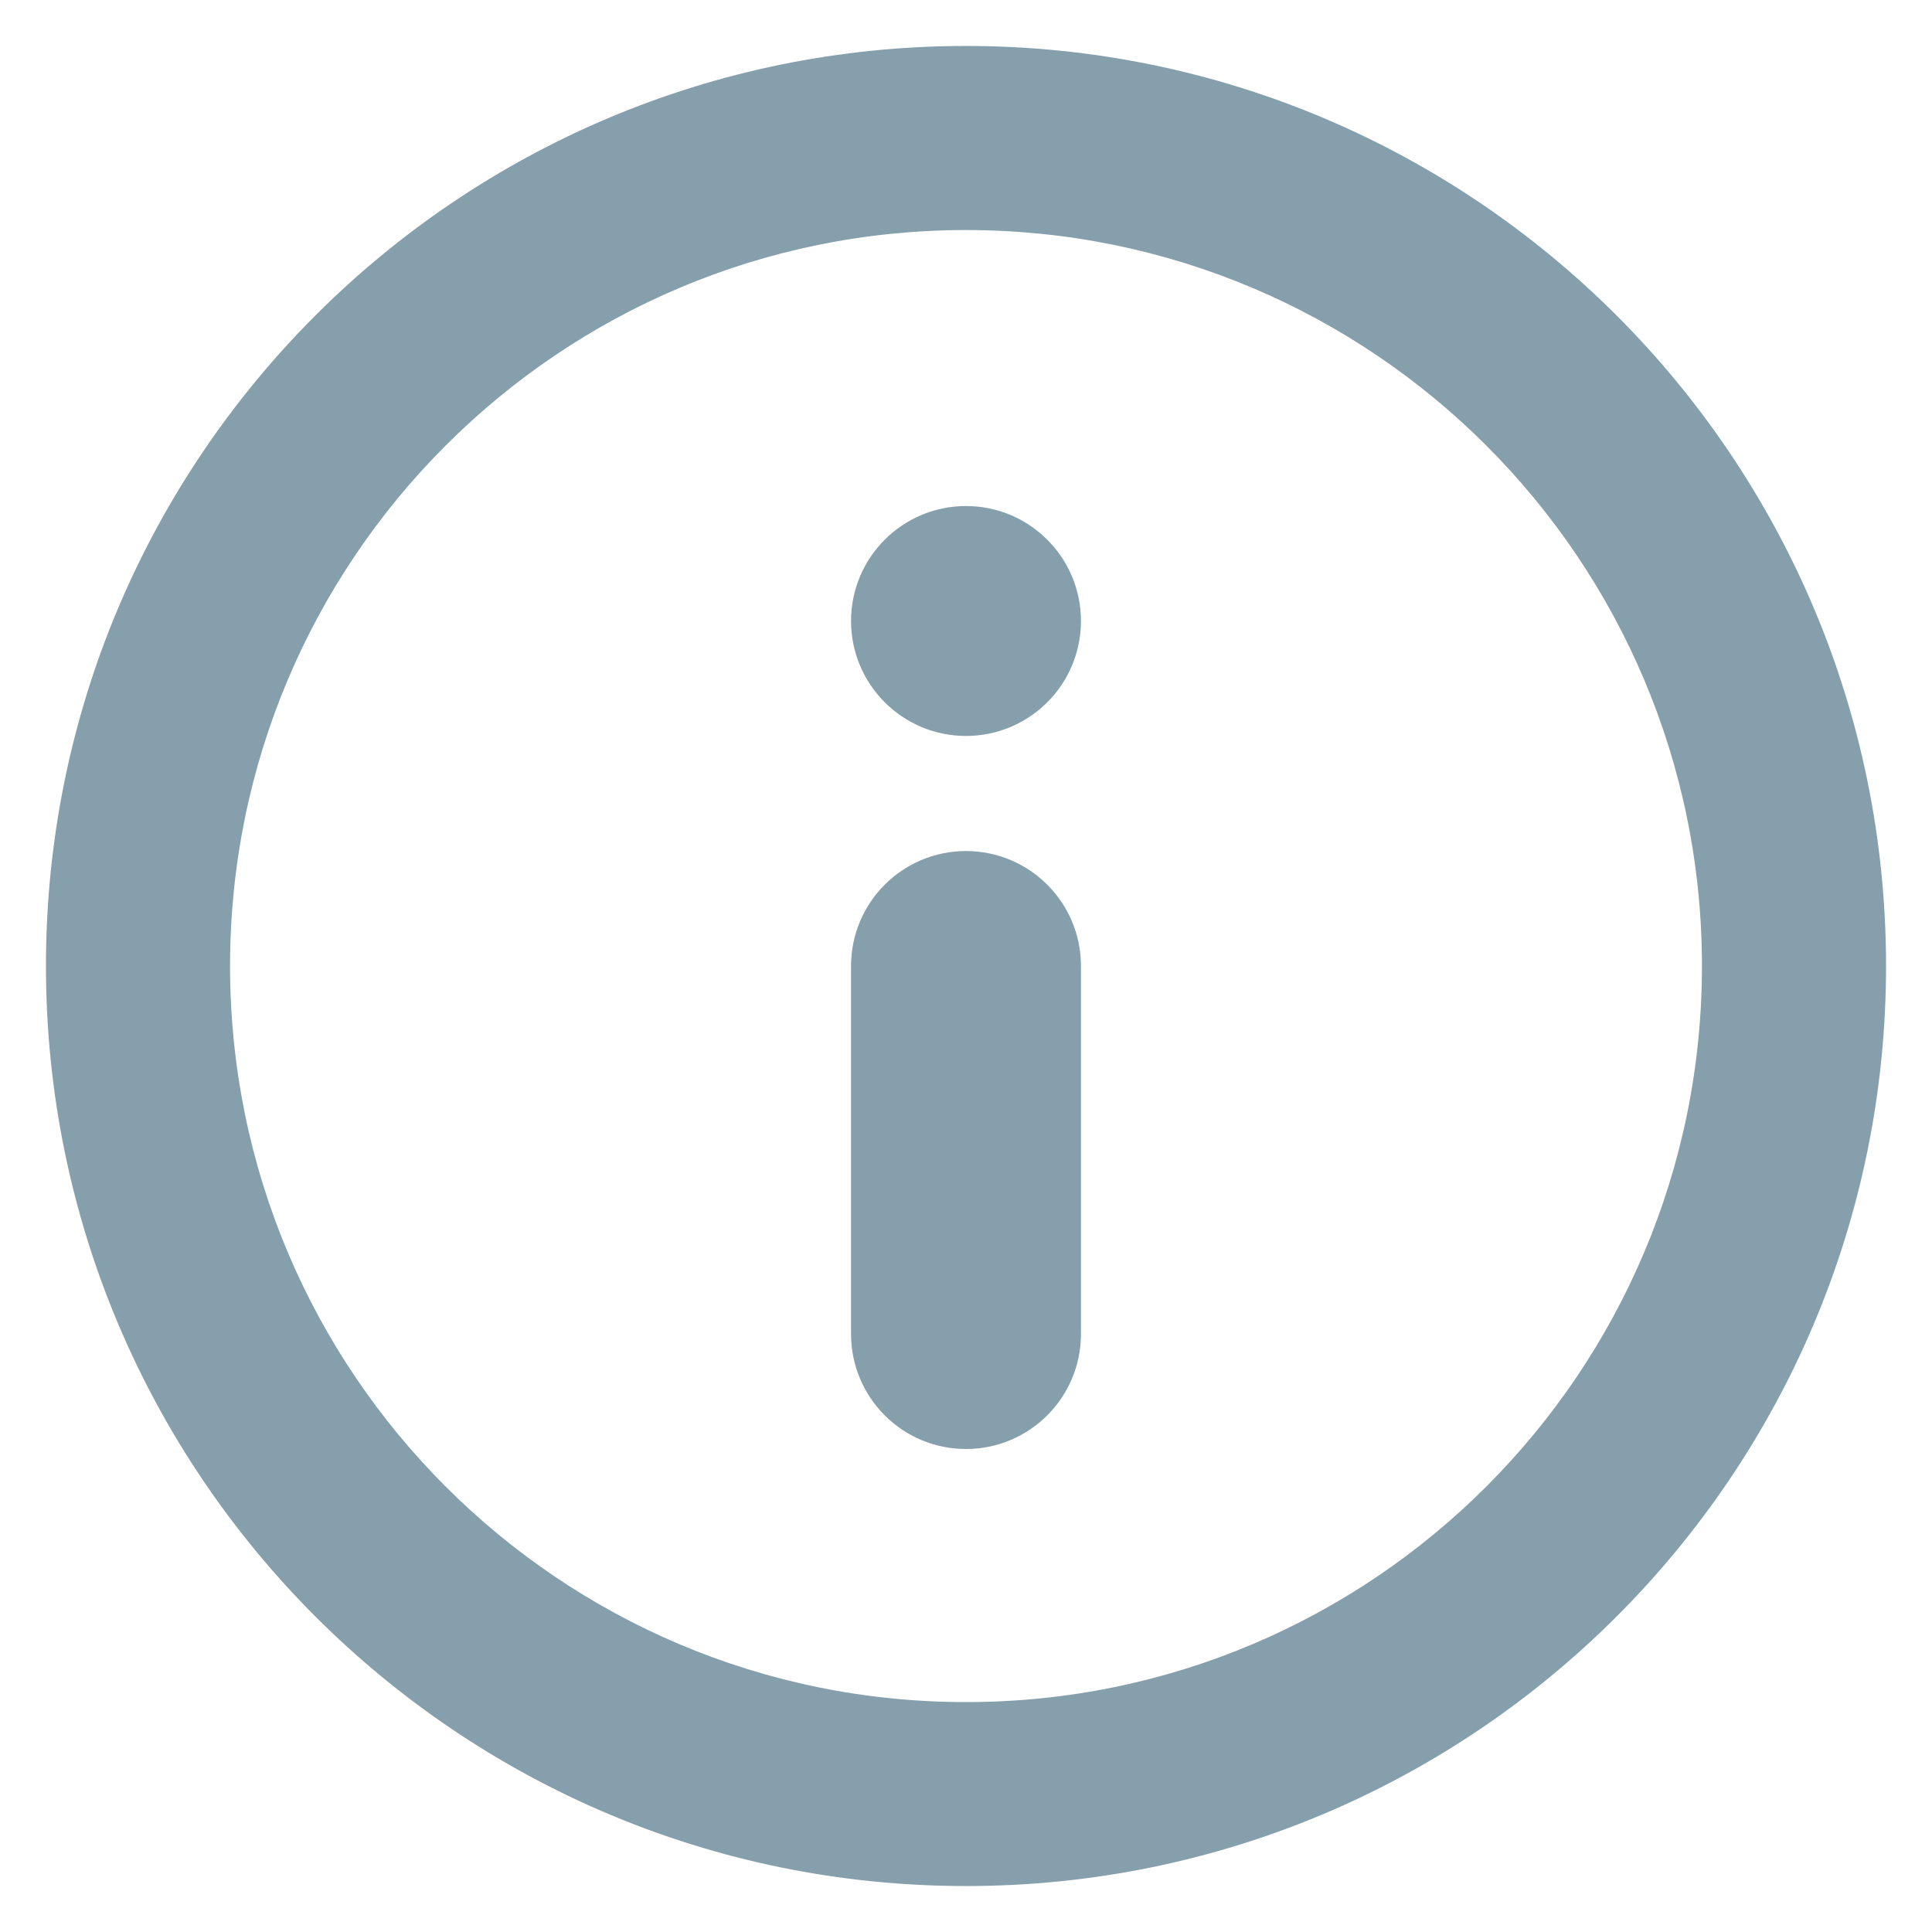 <svg width="14" height="14" viewBox="0 0 14 14" fill="none" xmlns="http://www.w3.org/2000/svg">
<path fill-rule="evenodd" clip-rule="evenodd" d="M7 13.667C3.318 13.667 0.333 10.682 0.333 7C0.333 3.318 3.318 0.333 7 0.333C10.682 0.333 13.667 3.318 13.667 7C13.667 10.682 10.682 13.667 7 13.667ZM7 1.667C4.054 1.667 1.667 4.055 1.667 7C1.667 9.946 4.054 12.334 7 12.334C9.945 12.334 12.333 9.946 12.333 7C12.333 4.055 9.945 1.667 7 1.667ZM7 6.167C7.46 6.167 7.833 6.54 7.833 7V9.667C7.833 10.127 7.46 10.5 7 10.5C6.54 10.5 6.167 10.127 6.167 9.667V7C6.167 6.54 6.54 6.167 7 6.167ZM7 3.667C6.54 3.667 6.167 4.04 6.167 4.5C6.167 4.96 6.54 5.333 7 5.333C7.46 5.333 7.833 4.96 7.833 4.5C7.833 4.04 7.46 3.667 7 3.667Z" fill="#869FAC"/>
</svg>
